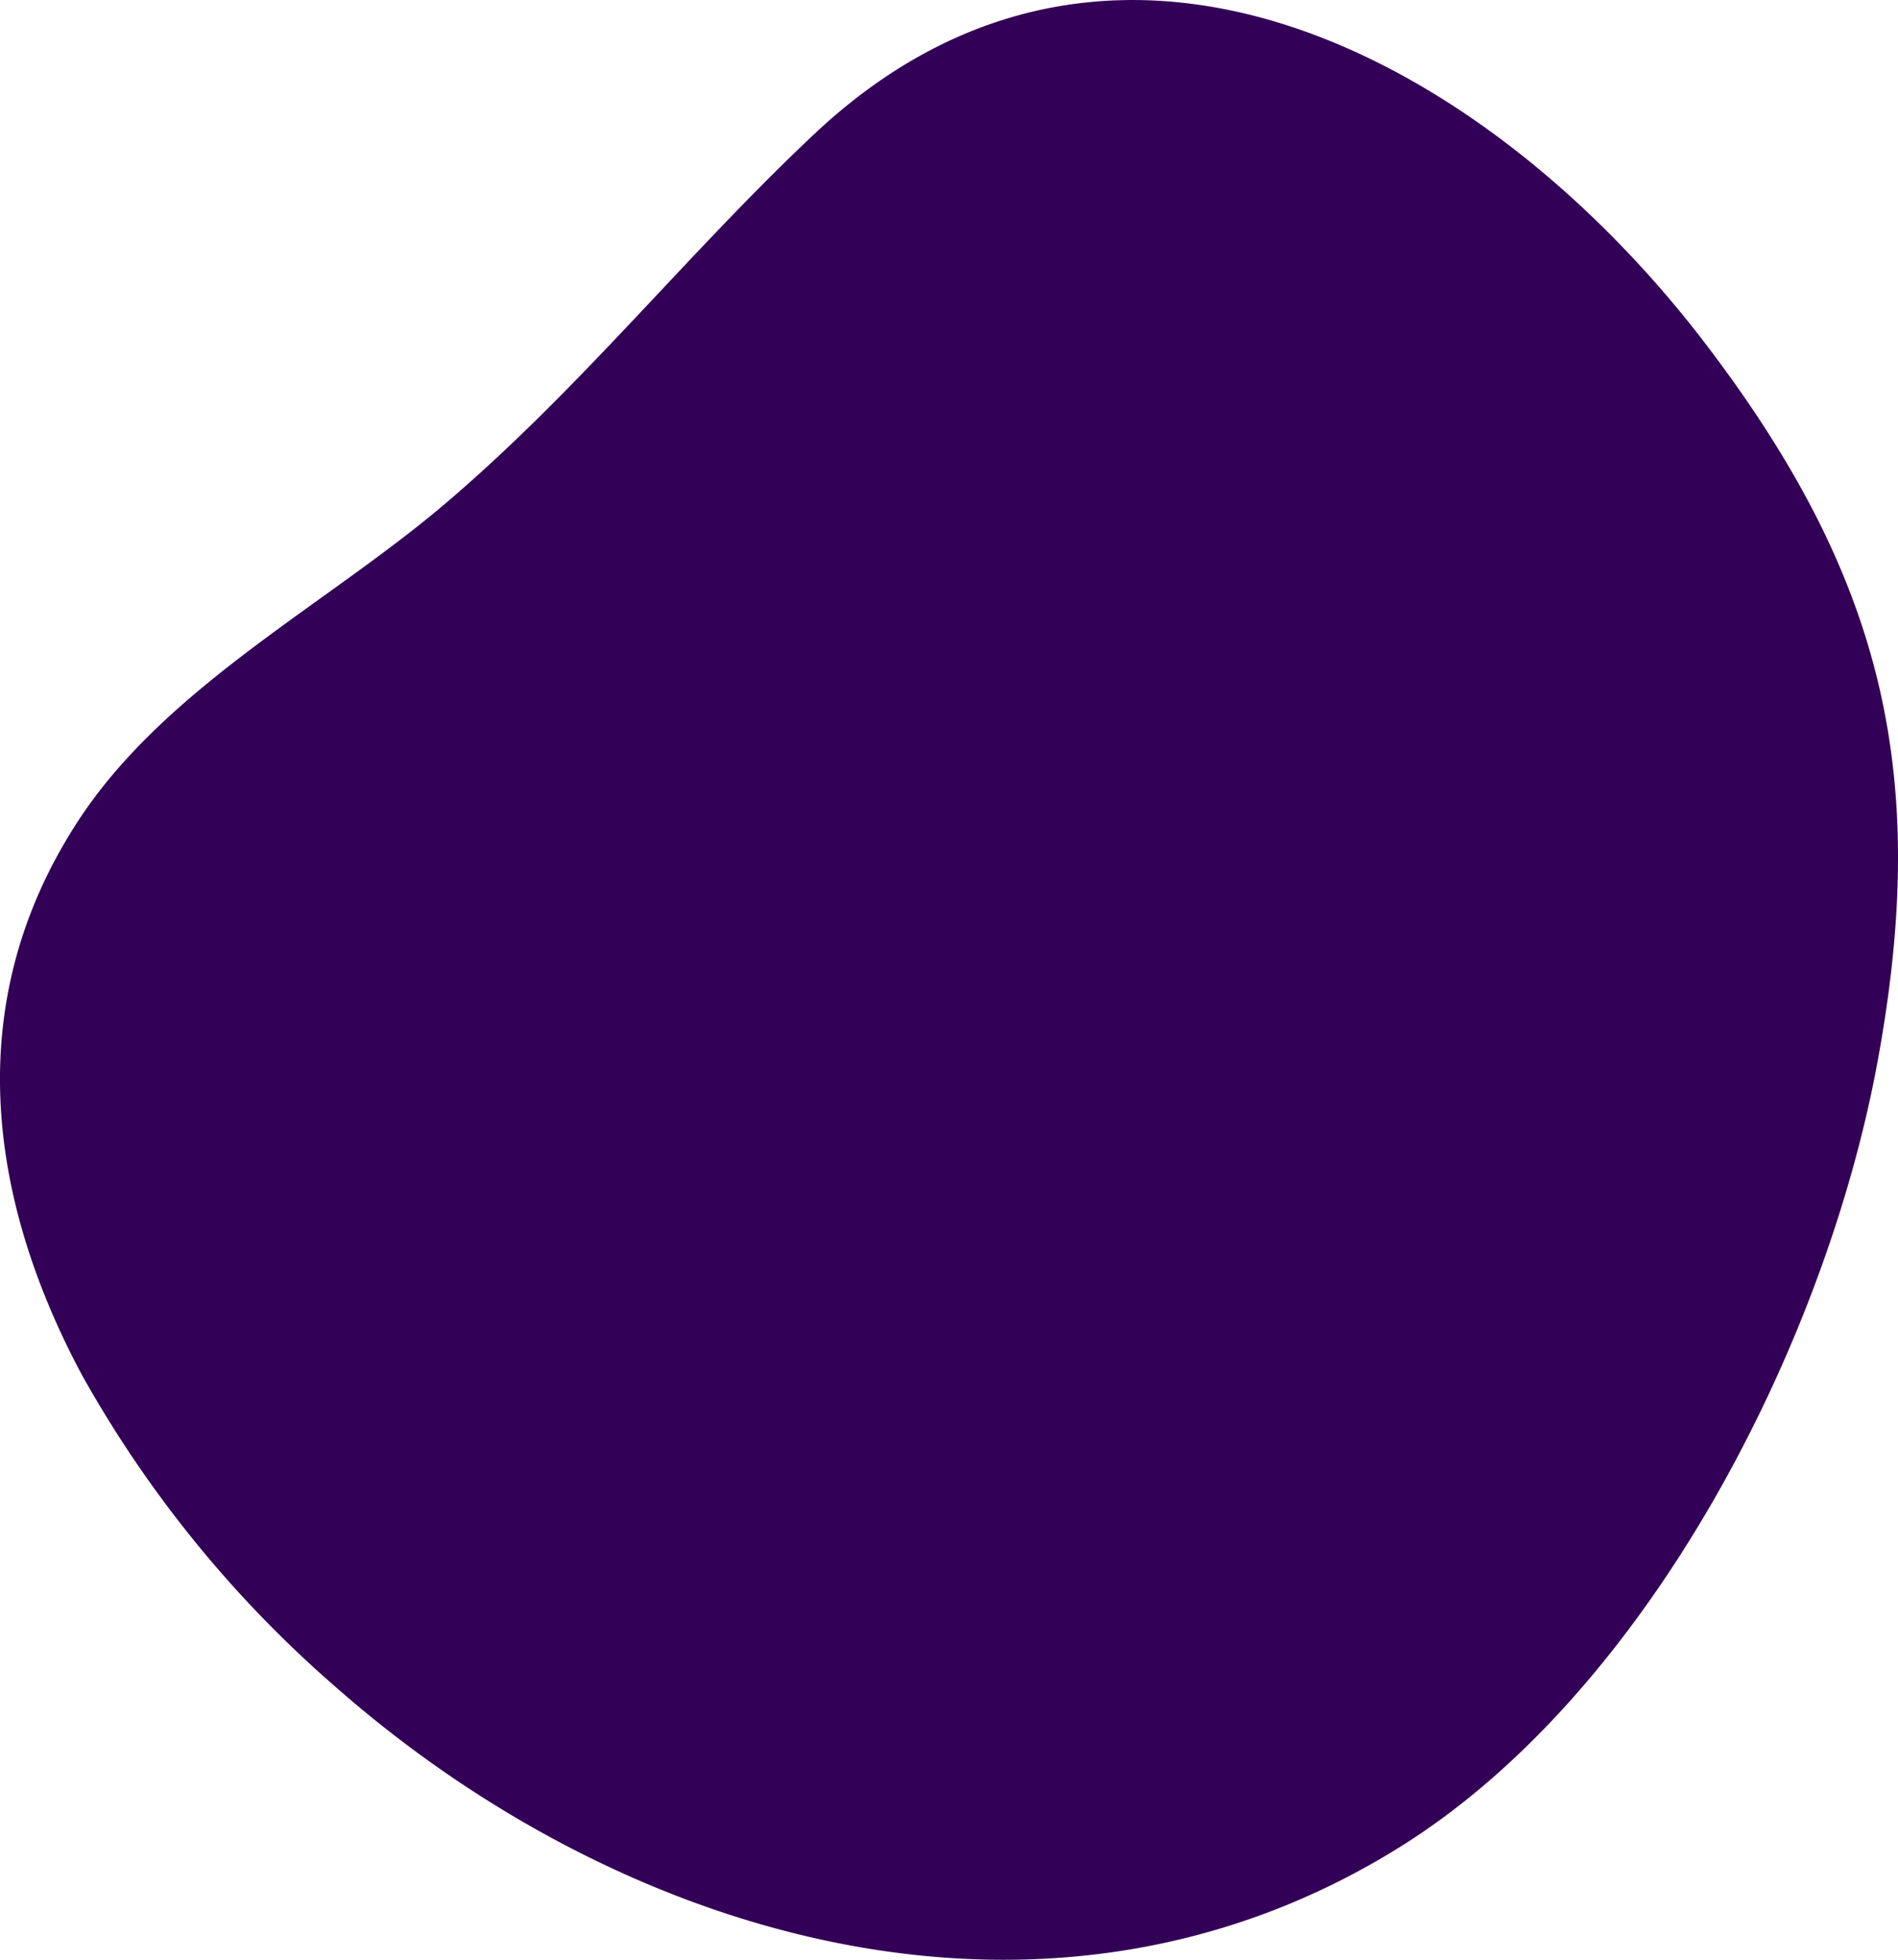 <svg xmlns="http://www.w3.org/2000/svg" viewBox="0 0 68.39 70.6"><defs><style>.cls-1{fill:#330057;}</style></defs><g id="Capa_2" data-name="Capa 2"><g id="Capa_1-2" data-name="Capa 1"><path class="cls-1" d="M2.93,49.49a41.91,41.91,0,0,0,9.13,11.25c10.41,9.18,25.74,13.69,38.39,5.79,9-5.61,15.35-18.21,17.2-28.27,1.92-10.4.18-17.46-6.1-25.75C53.65,2.08,40.11-5.3,29.34,4.83,24.81,9.09,21,13.89,16.21,18,11.86,21.75,5.89,24.74,2.72,29.72-1.45,36.24-.38,43.28,2.93,49.49Z"/></g></g></svg>